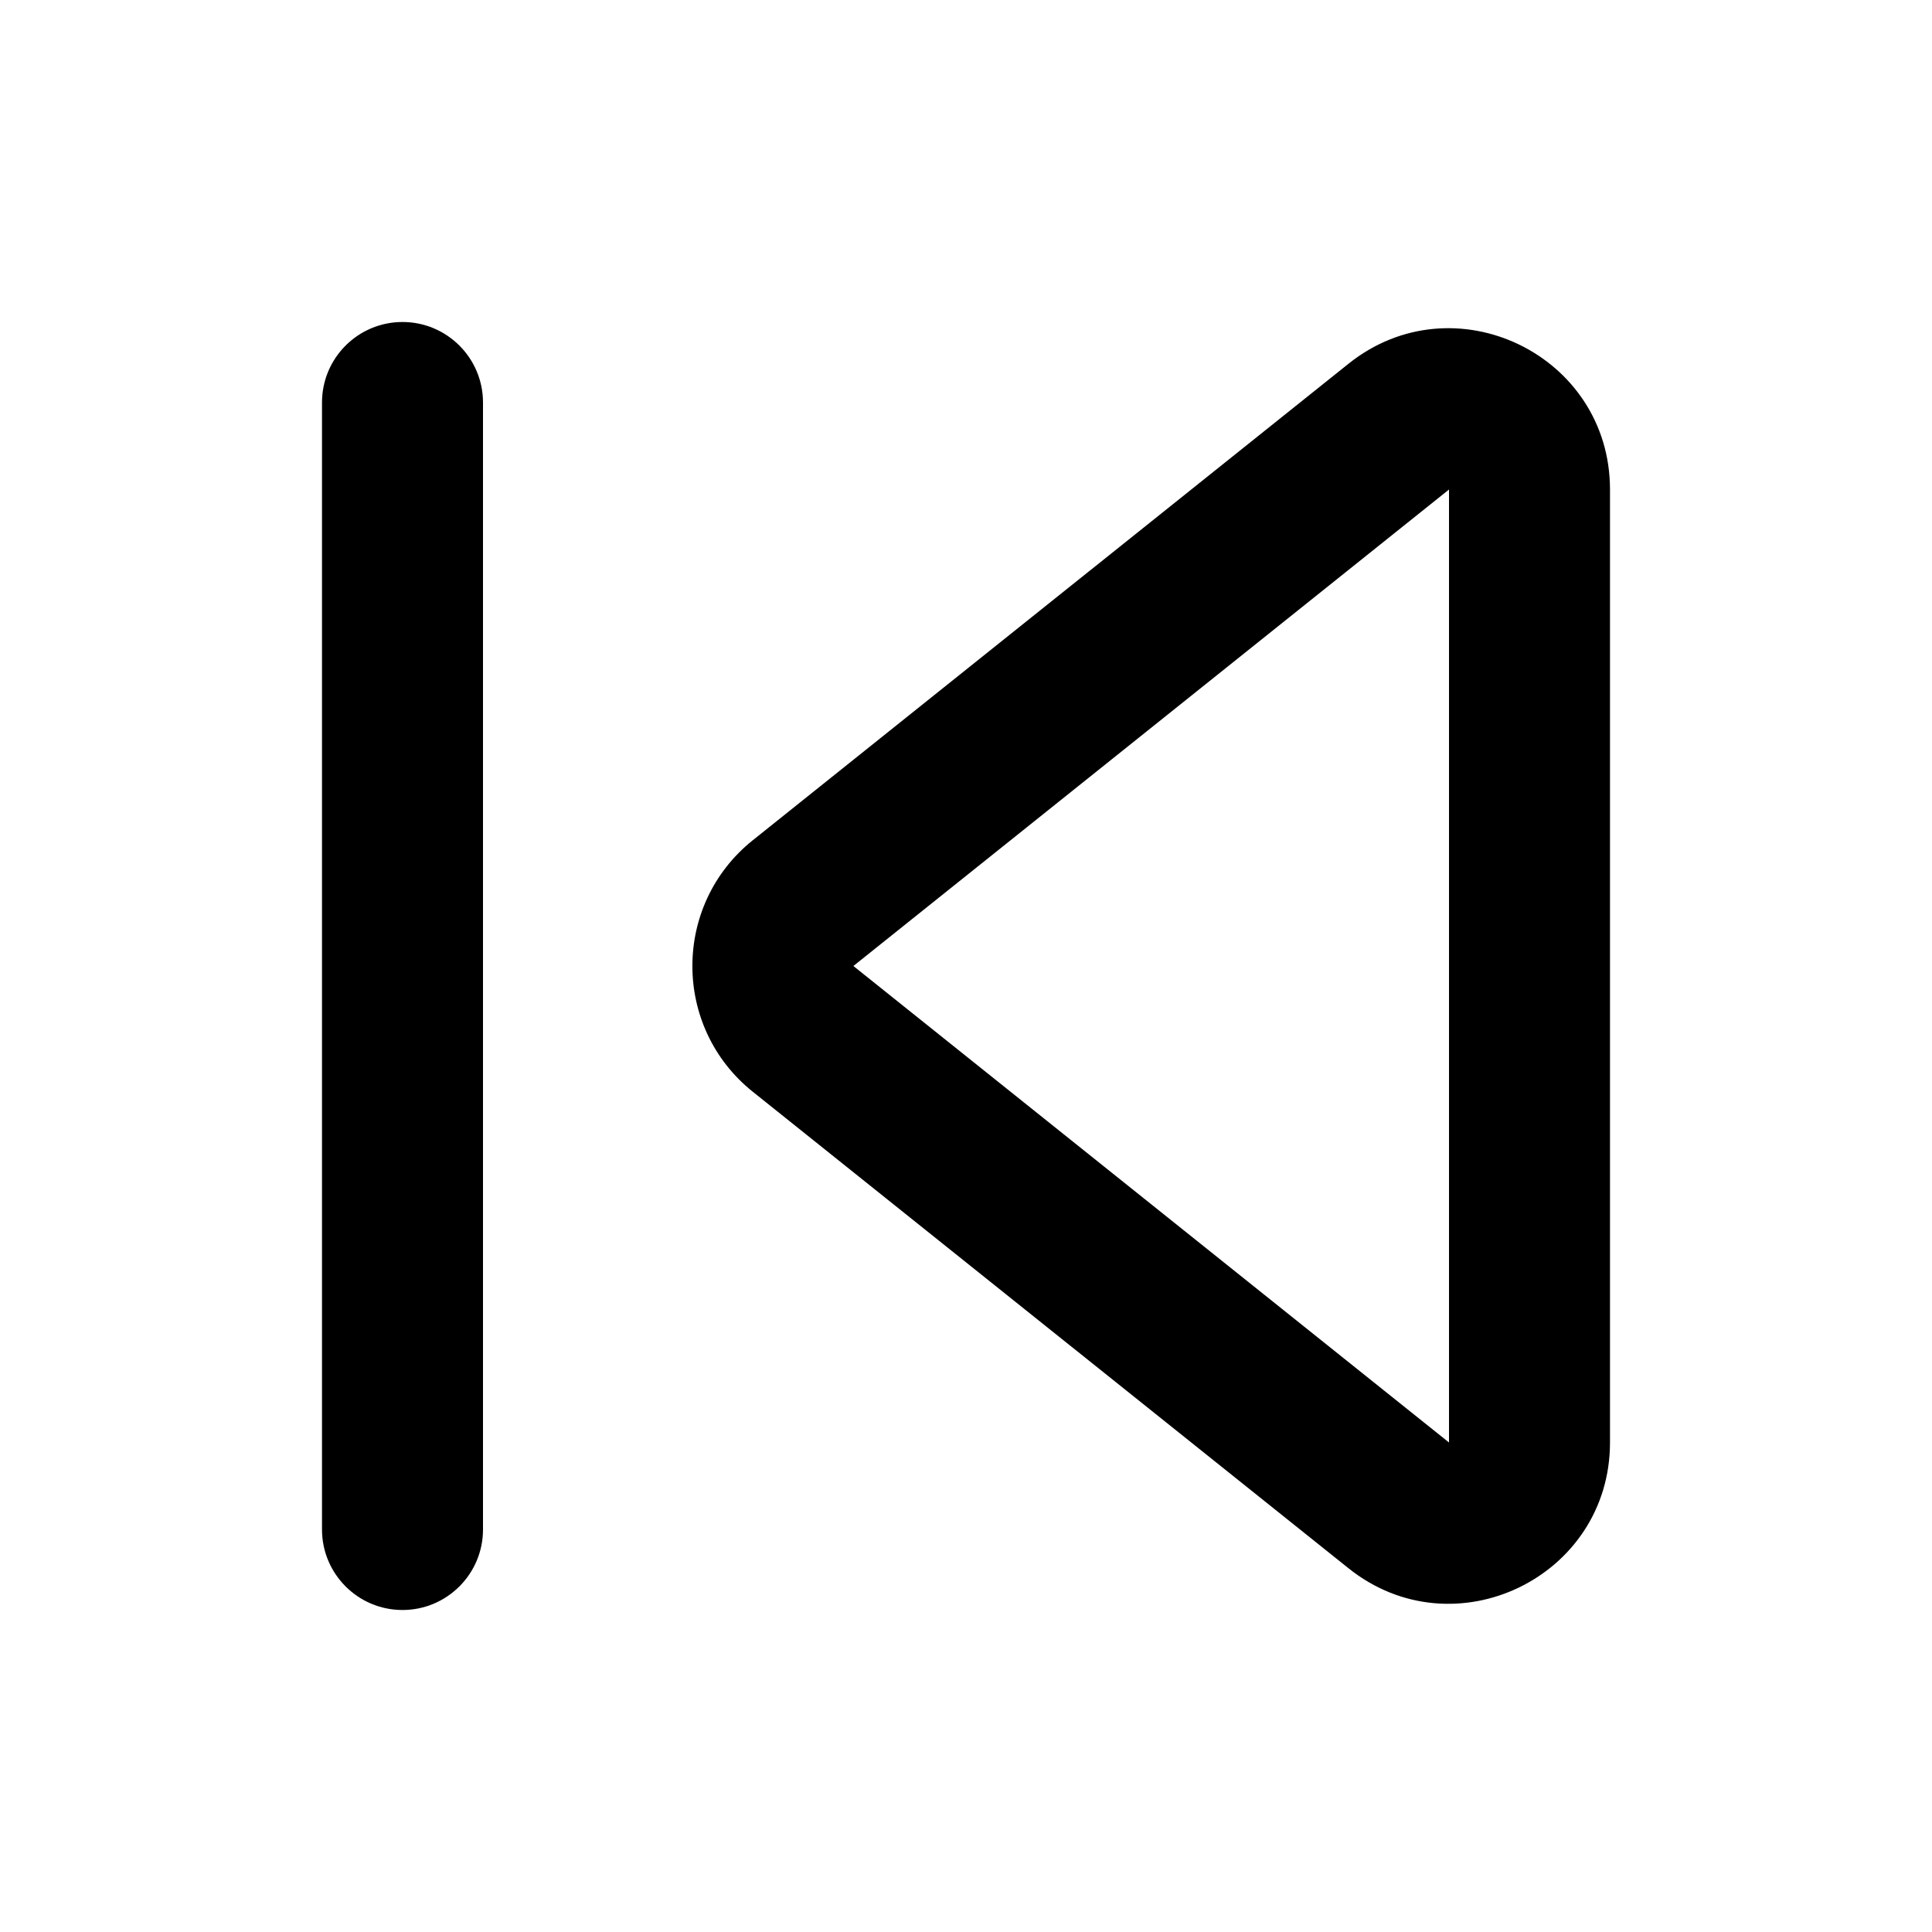 <svg viewBox="0 0 24 24" fill="none" xmlns="http://www.w3.org/2000/svg">
<path fill-rule="evenodd" clip-rule="evenodd" d="M5 4C5.552 4 6 4.448 6 5V19C6 19.552 5.552 20 5 20C4.448 20 4 19.552 4 19V5C4 4.448 4.448 4 5 4ZM16.751 4.519C18.06 3.471 20 4.404 20 6.081V17.919C20 19.596 18.06 20.529 16.751 19.481L9.351 13.562C8.351 12.761 8.351 11.239 9.351 10.438L16.751 4.519ZM18 6.081L10.601 12L18 17.919L18 6.081Z" fill="currentColor"/>
</svg>
